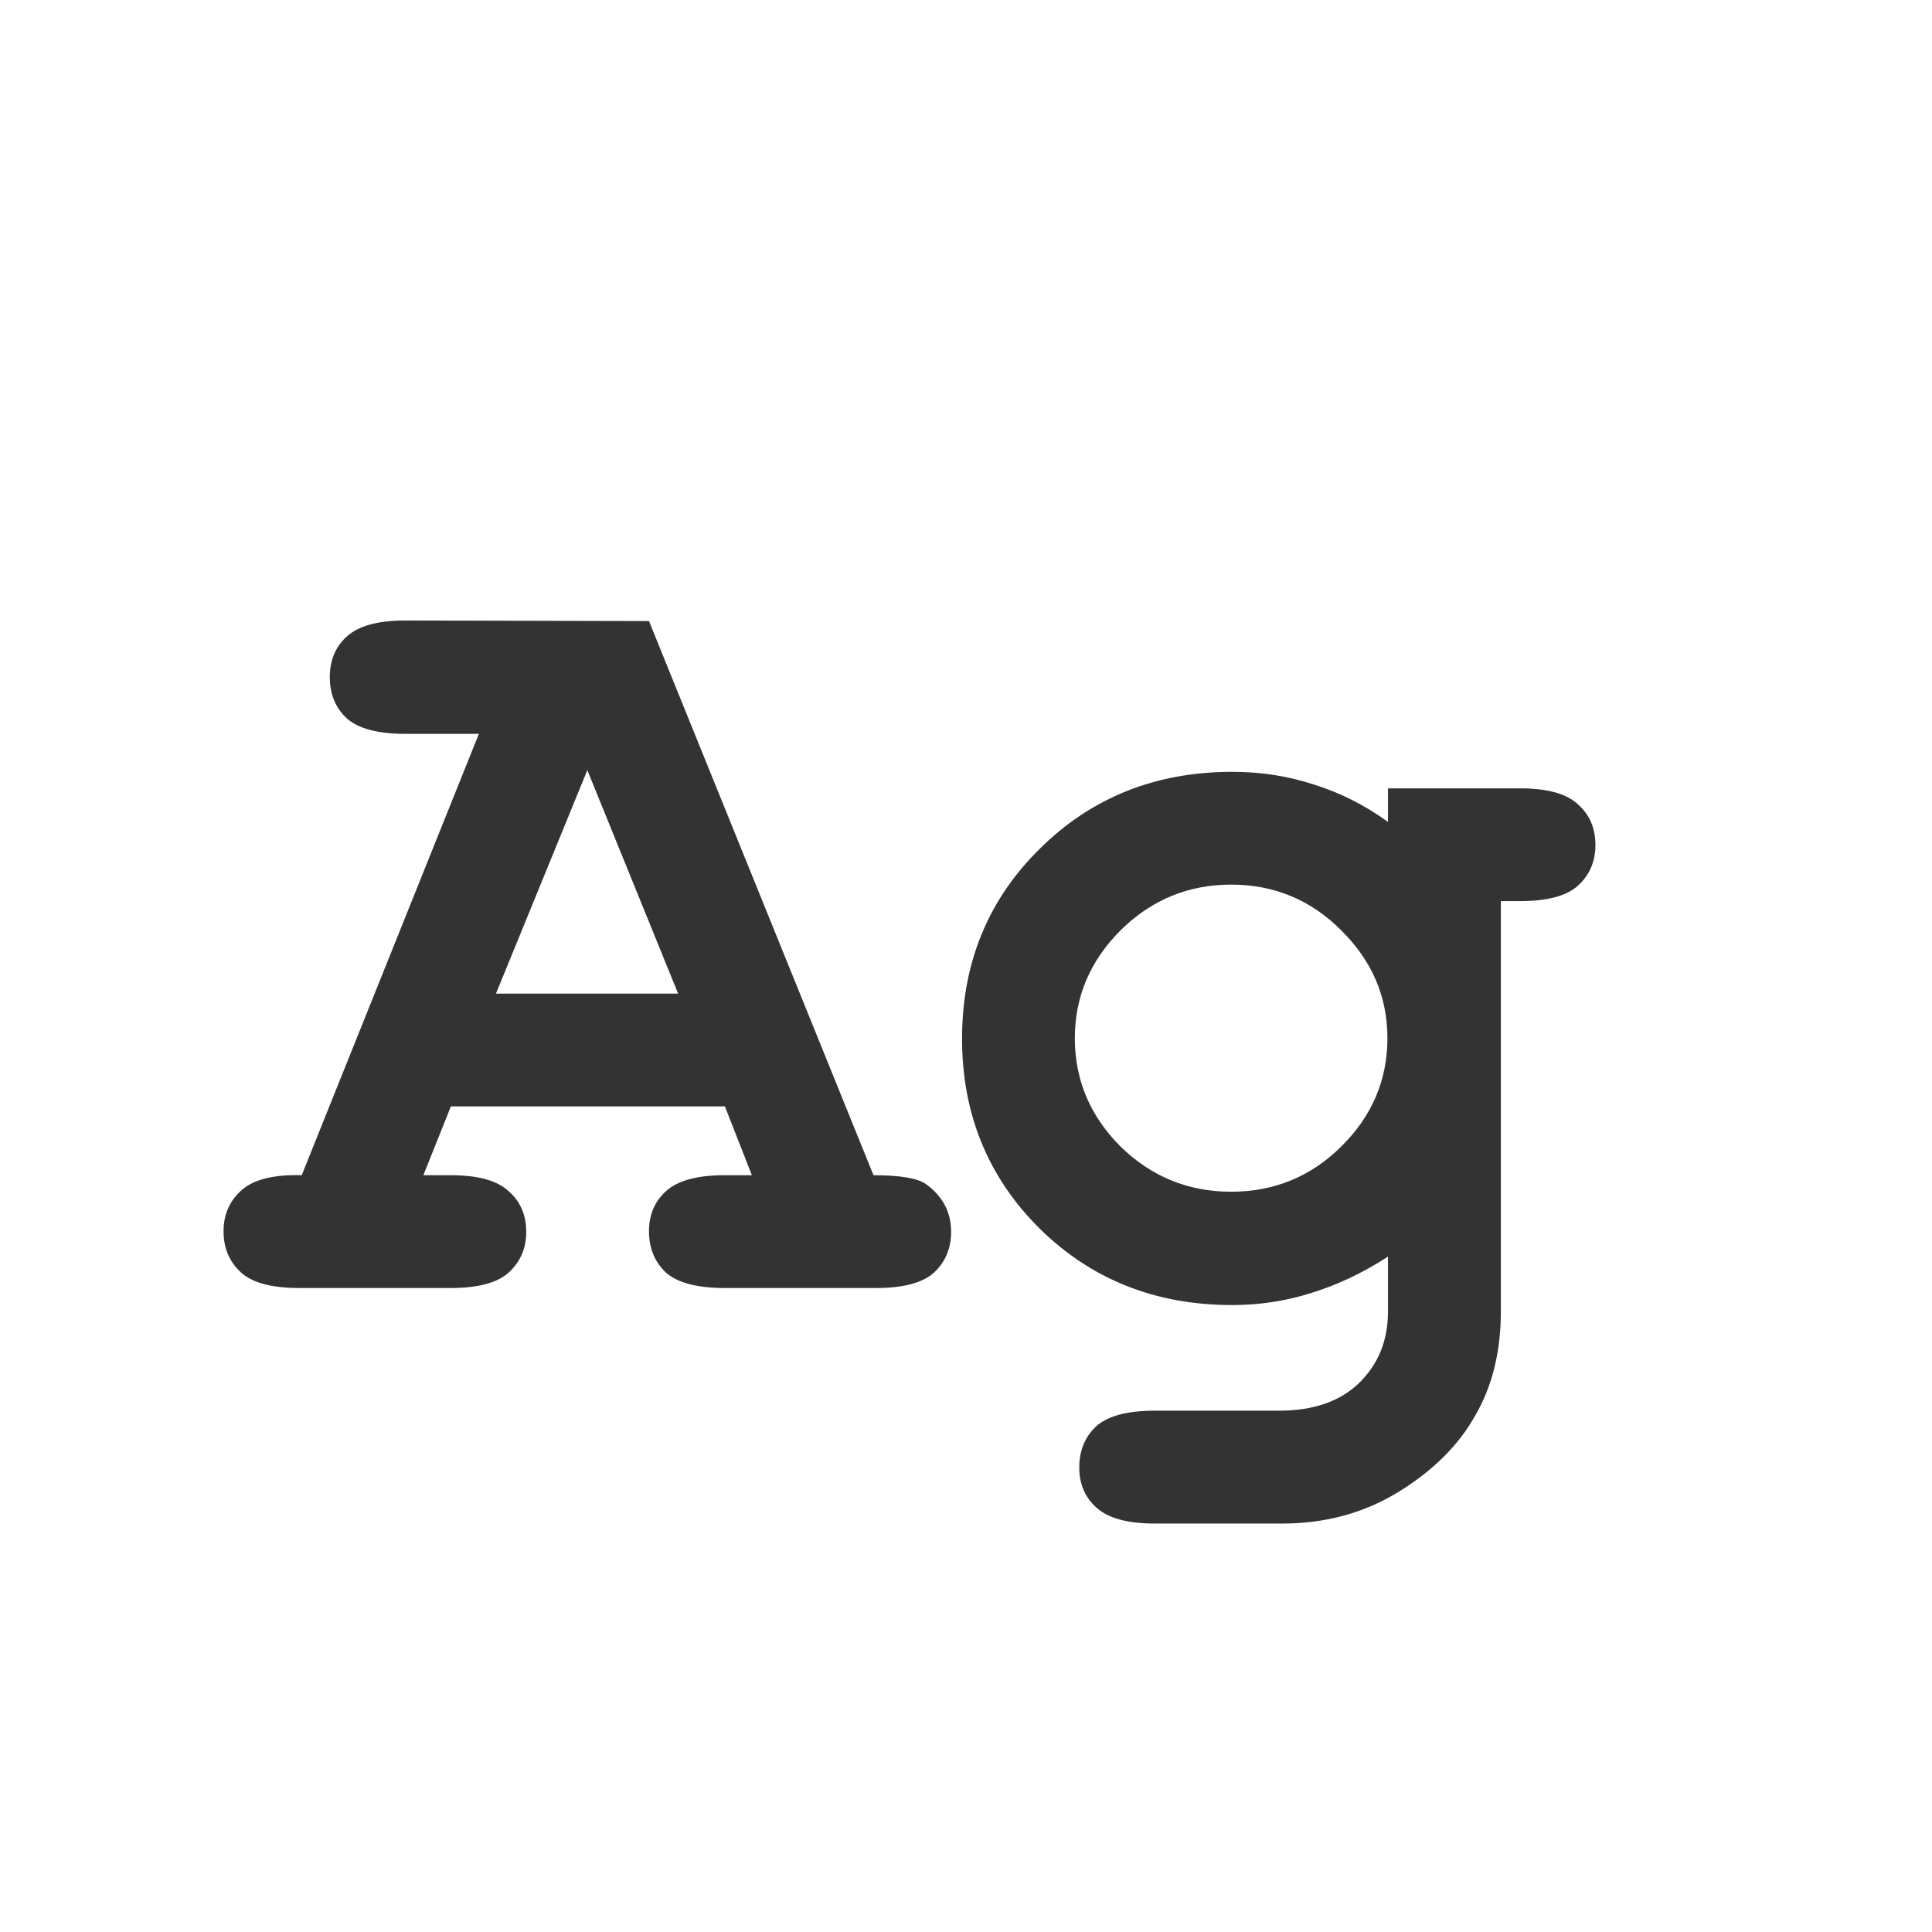 <svg width="24" height="24" viewBox="0 0 24 24" fill="none" xmlns="http://www.w3.org/2000/svg">
<path d="M9.005 13.744H5.601L5.259 14.599H5.601C5.938 14.599 6.177 14.665 6.318 14.797C6.464 14.925 6.537 15.093 6.537 15.303C6.537 15.508 6.464 15.676 6.318 15.809C6.177 15.936 5.938 16 5.601 16H3.714C3.377 16 3.137 15.936 2.996 15.809C2.85 15.676 2.777 15.505 2.777 15.296C2.777 15.086 2.853 14.915 3.003 14.783C3.153 14.651 3.402 14.589 3.748 14.599L5.949 9.116H5.033C4.696 9.116 4.454 9.052 4.309 8.925C4.167 8.793 4.097 8.622 4.097 8.412C4.097 8.202 4.167 8.034 4.309 7.906C4.454 7.774 4.696 7.708 5.033 7.708L8.062 7.715L10.851 14.599C11.179 14.599 11.395 14.635 11.5 14.708C11.71 14.858 11.815 15.057 11.815 15.303C11.815 15.508 11.744 15.676 11.602 15.809C11.461 15.936 11.222 16 10.885 16H8.998C8.661 16 8.419 15.936 8.273 15.809C8.132 15.676 8.062 15.505 8.062 15.296C8.062 15.091 8.132 14.925 8.273 14.797C8.419 14.665 8.661 14.599 8.998 14.599H9.34L9.005 13.744ZM8.424 12.343L7.296 9.567L6.161 12.343H8.424ZM17.242 10.21V9.793H18.883C19.22 9.793 19.459 9.859 19.601 9.991C19.746 10.119 19.819 10.287 19.819 10.497C19.819 10.702 19.746 10.871 19.601 11.003C19.459 11.13 19.22 11.194 18.883 11.194H18.644V16.294C18.644 16.786 18.539 17.215 18.329 17.579C18.124 17.948 17.807 18.265 17.379 18.529C16.951 18.794 16.467 18.926 15.93 18.926H14.344C14.007 18.926 13.765 18.86 13.619 18.727C13.478 18.6 13.407 18.434 13.407 18.229C13.407 18.019 13.478 17.848 13.619 17.716C13.765 17.588 14.007 17.524 14.344 17.524H15.889C16.317 17.524 16.65 17.408 16.887 17.176C17.124 16.943 17.242 16.649 17.242 16.294V15.61C16.932 15.811 16.616 15.961 16.292 16.061C15.973 16.162 15.645 16.212 15.308 16.212C14.355 16.212 13.558 15.895 12.915 15.262C12.273 14.624 11.951 13.838 11.951 12.903C11.951 11.964 12.273 11.178 12.915 10.545C13.558 9.907 14.355 9.588 15.308 9.588C15.663 9.588 16 9.64 16.319 9.745C16.643 9.845 16.951 10 17.242 10.21ZM17.235 12.896C17.235 12.382 17.044 11.935 16.661 11.557C16.283 11.178 15.827 10.989 15.294 10.989C14.761 10.989 14.303 11.178 13.92 11.557C13.542 11.935 13.352 12.382 13.352 12.896C13.352 13.416 13.542 13.865 13.92 14.243C14.303 14.617 14.761 14.804 15.294 14.804C15.827 14.804 16.283 14.617 16.661 14.243C17.044 13.865 17.235 13.416 17.235 12.896Z" fill="#333333"/>
</svg>

